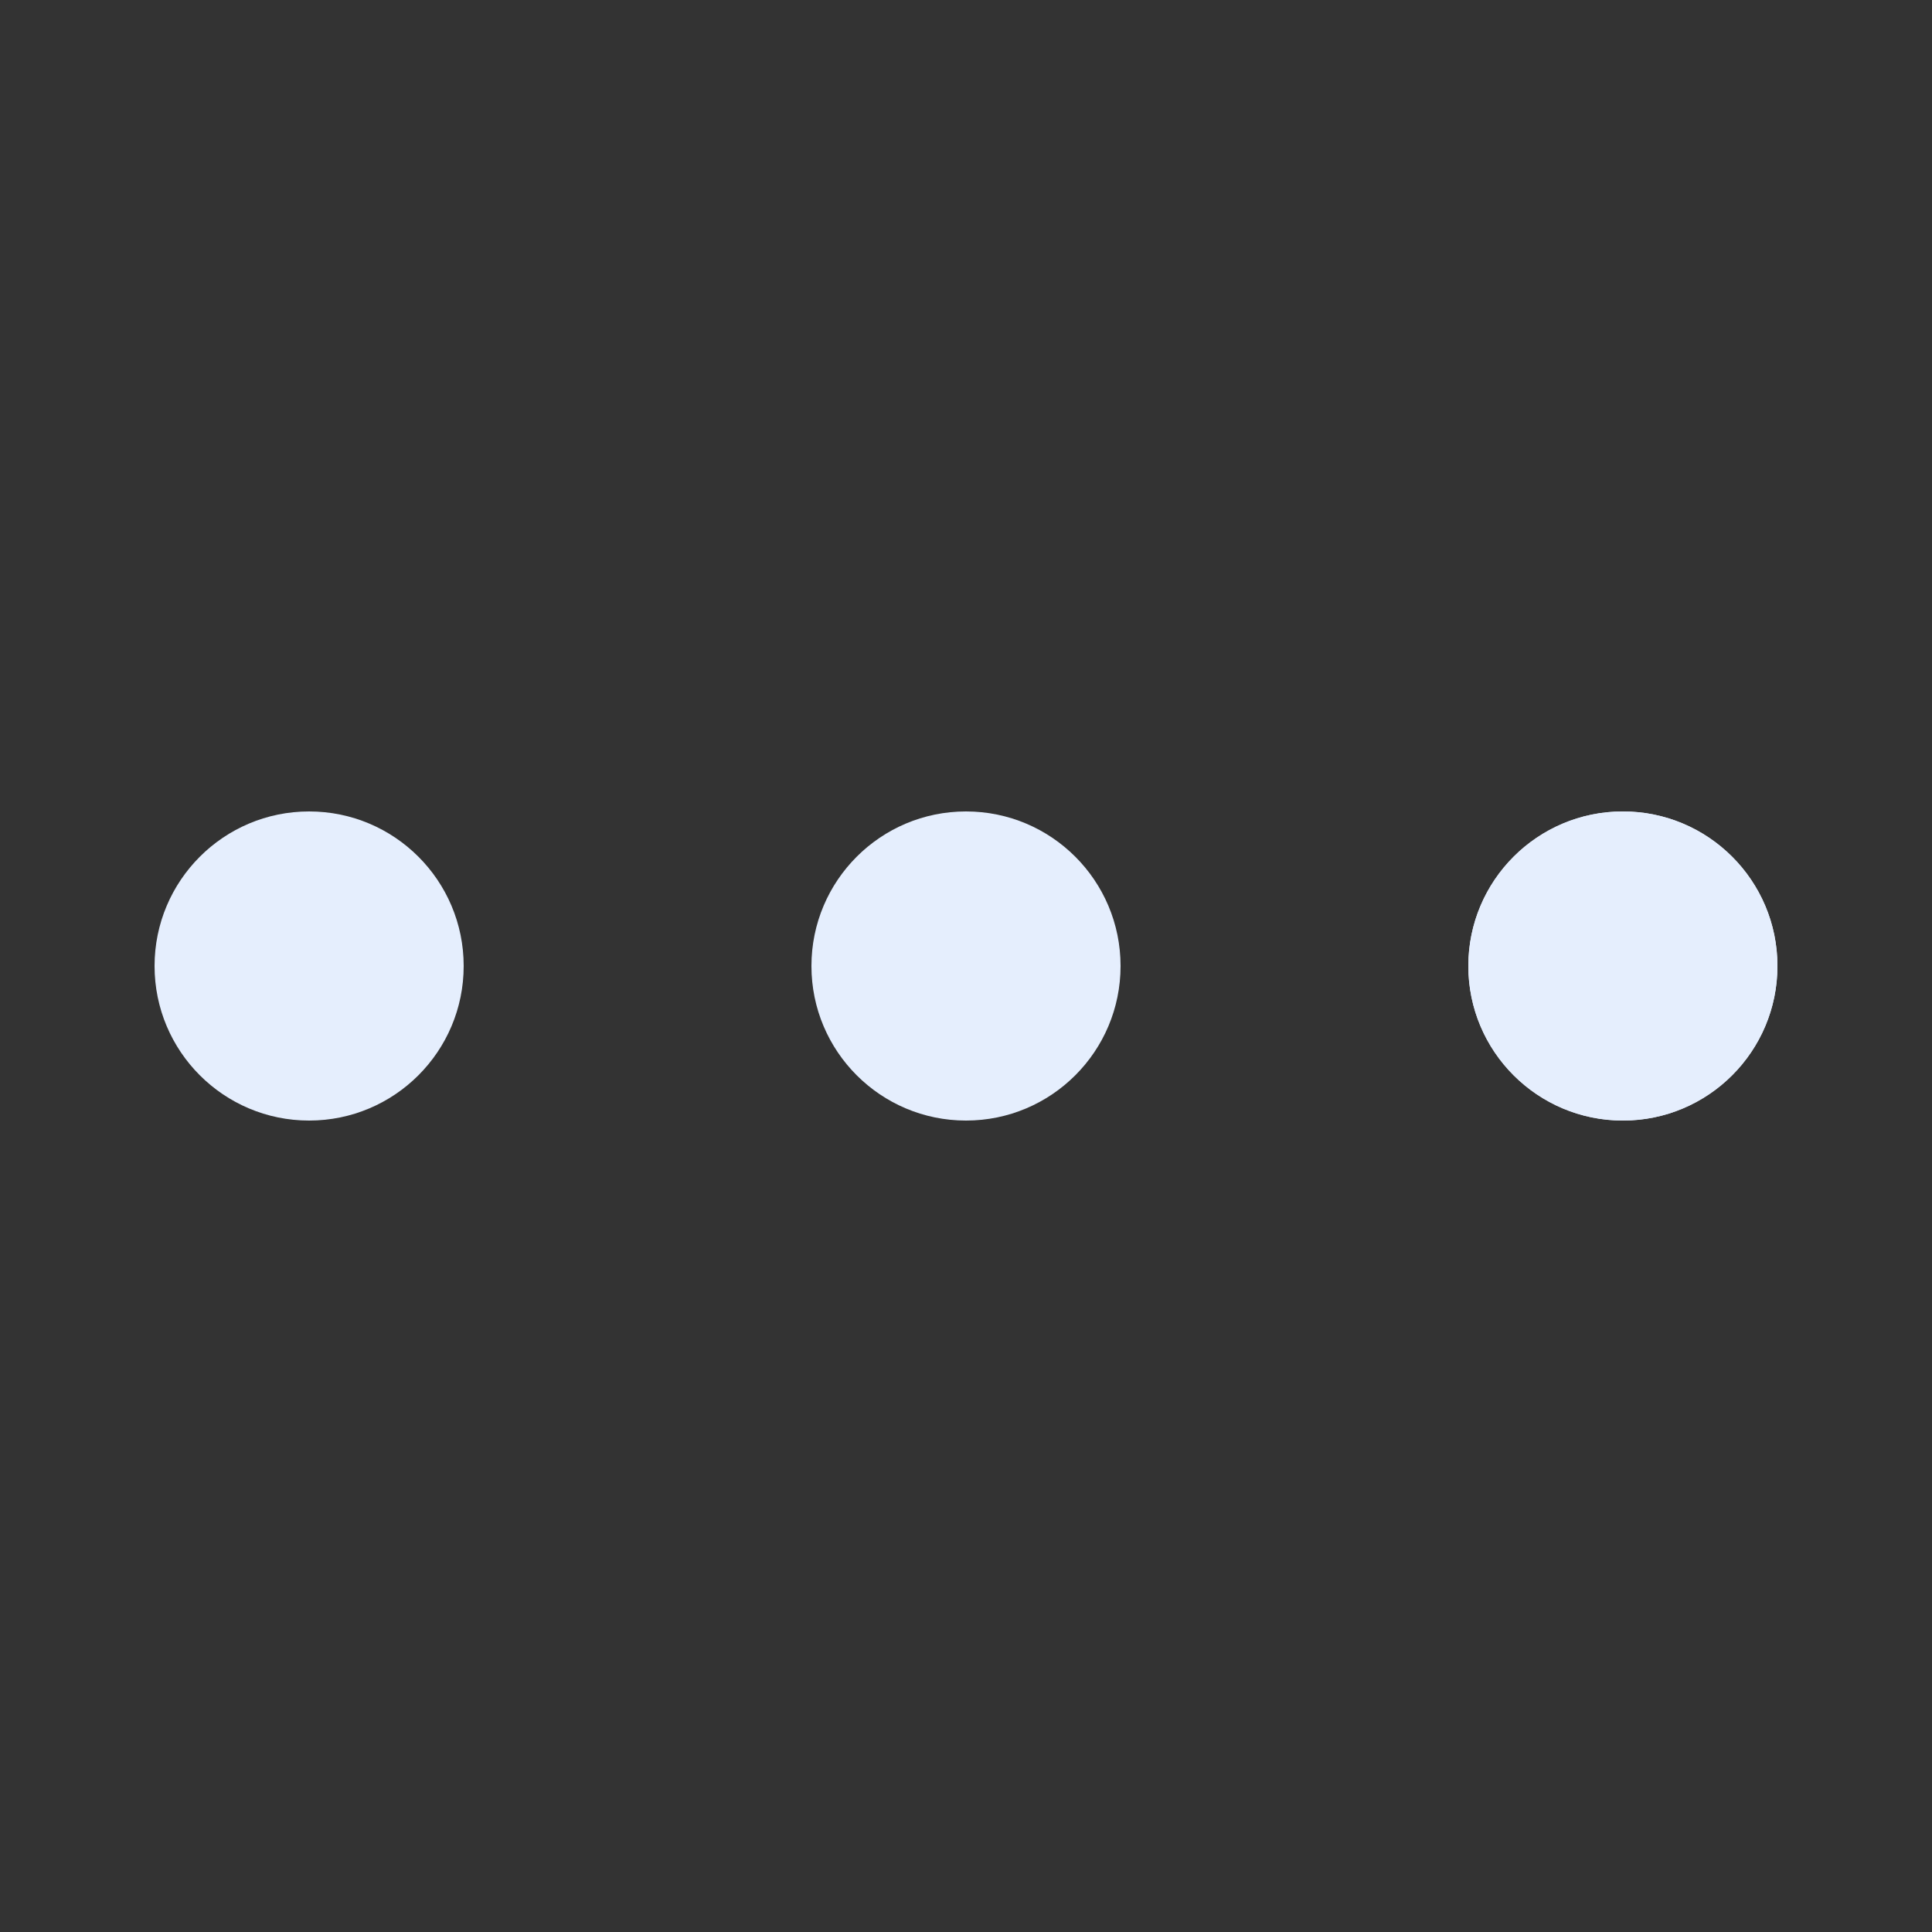 <svg
  xmlns="http://www.w3.org/2000/svg"
  width="200px"
  height="200px"
  viewBox="0 0 100 100"
  preserveAspectRatio="xMidYMid"
  class="uil-ellipsis"
>
  <rect x="0" y="0" width="100" height="100" fill="#333333" stroke="none"/>
  <circle cx="16" cy="50" r="8" fill="#E5EEFD" transform="rotate(0 50 50)">
    <animate
      id="anir11"
      attributeName="r"
      from="0"
      to="8"
      begin="0s;anir14.end"
      dur="0.3s"
      fill="freeze"
    />
    <animate
      id="anir12"
      attributeName="r"
      from="8"
      to="8"
      begin="anir11.end"
      dur="1.5s"
      fill="freeze"
    />
    <animate
      id="anir13"
      attributeName="r"
      from="8"
      to="0"
      begin="anir12.end"
      dur="0.3s"
      fill="freeze"
    />
    <animate
      id="anir14"
      attributeName="r"
      from="0"
      to="0"
      begin="anir13.end"
      dur="0.3s"
      fill="freeze"
    />
    <animate
      id="anix11"
      attributeName="cx"
      from="16"
      to="16"
      begin="0s;anix18.end"
      dur="0.3s"
      fill="freeze"
    />
    <animate
      id="anix12"
      attributeName="cx"
      from="16"
      to="16"
      begin="anix11.end"
      dur="0.3s"
      fill="freeze"
    />
    <animate
      id="anix13"
      attributeName="cx"
      from="16"
      to="50"
      begin="anix12.end"
      dur="0.3s"
      fill="freeze"
    />
    <animate
      id="anix14"
      attributeName="cx"
      from="50"
      to="50"
      begin="anix13.end"
      dur="0.3s"
      fill="freeze"
    />
    <animate
      id="anix8"
      attributeName="cx"
      from="50"
      to="84"
      begin="anix14.end"
      dur="0.3s"
      fill="freeze"
    />
    <animate
      id="anix16"
      attributeName="cx"
      from="84"
      to="84"
      begin="anix8.end"
      dur="0.3s"
      fill="freeze"
    />
    <animate
      id="anix17"
      attributeName="cx"
      from="84"
      to="84"
      begin="anix16.end"
      dur="0.3s"
      fill="freeze"
    />
    <animate
      id="anix18"
      attributeName="cx"
      from="84"
      to="16"
      begin="anix17.end"
      dur="0.3s"
      fill="freeze"
    />
  </circle>
  <circle cx="50" cy="50" r="8" fill="#E5EEFD" transform="rotate(0 50 50)">
    <animate
      id="anir21"
      attributeName="r"
      from="8"
      to="8"
      begin="0s;anir25.end"
      dur="1.2s"
      fill="freeze"
    />
    <animate
      id="anir22"
      attributeName="r"
      from="8"
      to="0"
      begin="anir21.end"
      dur="0.3s"
      fill="freeze"
    />
    <animate
      id="anir23"
      attributeName="r"
      from="0"
      to="0"
      begin="anir22.end"
      dur="0.3s"
      fill="freeze"
    />
    <animate
      id="anir24"
      attributeName="r"
      from="0"
      to="8"
      begin="anir23.end"
      dur="0.3s"
      fill="freeze"
    />
    <animate
      id="anir25"
      attributeName="r"
      from="8"
      to="8"
      begin="anir24.end"
      dur="0.3s"
      fill="freeze"
    />
    <animate
      id="anix21"
      attributeName="cx"
      from="16"
      to="50"
      begin="0s;anix28.end"
      dur="0.3s"
      fill="freeze"
    />
    <animate
      id="anix22"
      attributeName="cx"
      from="50"
      to="50"
      begin="anix21.end"
      dur="0.3s"
      fill="freeze"
    />
    <animate
      id="anix23"
      attributeName="cx"
      from="50"
      to="84"
      begin="anix22.end"
      dur="0.3s"
      fill="freeze"
    />
    <animate
      id="anix24"
      attributeName="cx"
      from="84"
      to="84"
      begin="anix23.end"
      dur="0.3s"
      fill="freeze"
    />
    <animate
      id="anix25"
      attributeName="cx"
      from="84"
      to="84"
      begin="anix24.end"
      dur="0.3s"
      fill="freeze"
    />
    <animate
      id="anix26"
      attributeName="cx"
      from="84"
      to="16"
      begin="anix25.end"
      dur="0.3s"
      fill="freeze"
    />
    <animate
      id="anix27"
      attributeName="cx"
      from="16"
      to="16"
      begin="anix26.end"
      dur="0.3s"
      fill="freeze"
    />
    <animate
      id="anix28"
      attributeName="cx"
      from="16"
      to="16"
      begin="anix27.end"
      dur="0.3s"
      fill="freeze"
    />
  </circle>
  <circle cx="84" cy="50" r="8" fill="#E5EEFD" transform="rotate(0 50 50)">
    <animate
      id="anir31"
      attributeName="r"
      from="8"
      to="8"
      begin="0s;anir35.end"
      dur="0.6s"
      fill="freeze"
    />
    <animate
      id="anir32"
      attributeName="r"
      from="8"
      to="0"
      begin="anir31.end"
      dur="0.3s"
      fill="freeze"
    />
    <animate
      id="anir33"
      attributeName="r"
      from="0"
      to="0"
      begin="anir32.end"
      dur="0.3s"
      fill="freeze"
    />
    <animate
      id="anir34"
      attributeName="r"
      from="0"
      to="8"
      begin="anir33.end"
      dur="0.3s"
      fill="freeze"
    />
    <animate
      id="anir35"
      attributeName="r"
      from="8"
      to="8"
      begin="anir34.end"
      dur="0.9s"
      fill="freeze"
    />
    <animate
      id="anix31"
      attributeName="cx"
      from="50"
      to="84"
      begin="0s;anix38.end"
      dur="0.3s"
      fill="freeze"
    />
    <animate
      id="anix32"
      attributeName="cx"
      from="84"
      to="84"
      begin="anix31.end"
      dur="0.3s"
      fill="freeze"
    />
    <animate
      id="anix33"
      attributeName="cx"
      from="84"
      to="84"
      begin="anix32.end"
      dur="0.3s"
      fill="freeze"
    />
    <animate
      id="anix34"
      attributeName="cx"
      from="84"
      to="16"
      begin="anix33.end"
      dur="0.3s"
      fill="freeze"
    />
    <animate
      id="anix35"
      attributeName="cx"
      from="16"
      to="16"
      begin="anix34.end"
      dur="0.3s"
      fill="freeze"
    />
    <animate
      id="anix36"
      attributeName="cx"
      from="16"
      to="16"
      begin="anix35.end"
      dur="0.3s"
      fill="freeze"
    />
    <animate
      id="anix37"
      attributeName="cx"
      from="16"
      to="50"
      begin="anix36.end"
      dur="0.3s"
      fill="freeze"
    />
    <animate
      id="anix38"
      attributeName="cx"
      from="50"
      to="50"
      begin="anix37.end"
      dur="0.3s"
      fill="freeze"
    />
  </circle>
  <circle cx="84" cy="50" r="8" fill="#E5EEFD" transform="rotate(0 50 50)">
    <animate
      id="anir41"
      attributeName="r"
      from="8"
      to="0"
      begin="0s;anir44.end"
      dur="0.3s"
      fill="freeze"
    />
    <animate
      id="anir42"
      attributeName="r"
      from="0"
      to="0"
      begin="anir41.end"
      dur="0.3s"
      fill="freeze"
    />
    <animate
      id="anir43"
      attributeName="r"
      from="0"
      to="8"
      begin="anir42.end"
      dur="0.3s"
      fill="freeze"
    />
    <animate
      id="anir44"
      attributeName="r"
      from="8"
      to="8"
      begin="anir43.end"
      dur="1.5s"
      fill="freeze"
    />
    <animate
      id="anix41"
      attributeName="cx"
      from="84"
      to="84"
      begin="0s;anix48.end"
      dur="0.3s"
      fill="freeze"
    />
    <animate
      id="anix42"
      attributeName="cx"
      from="84"
      to="16"
      begin="anix41.end"
      dur="0.3s"
      fill="freeze"
    />
    <animate
      id="anix43"
      attributeName="cx"
      from="16"
      to="16"
      begin="anix42.end"
      dur="0.3s"
      fill="freeze"
    />
    <animate
      id="anix44"
      attributeName="cx"
      from="16"
      to="16"
      begin="anix43.end"
      dur="0.3s"
      fill="freeze"
    />
    <animate
      id="anix45"
      attributeName="cx"
      from="16"
      to="50"
      begin="anix44.end"
      dur="0.3s"
      fill="freeze"
    />
    <animate
      id="anix46"
      attributeName="cx"
      from="50"
      to="50"
      begin="anix45.end"
      dur="0.3s"
      fill="freeze"
    />
    <animate
      id="anix47"
      attributeName="cx"
      from="50"
      to="84"
      begin="anix46.end"
      dur="0.3s"
      fill="freeze"
    />
    <animate
      id="anix48"
      attributeName="cx"
      from="84"
      to="84"
      begin="anix47.end"
      dur="0.3s"
      fill="freeze"
    />
  </circle>
</svg>
